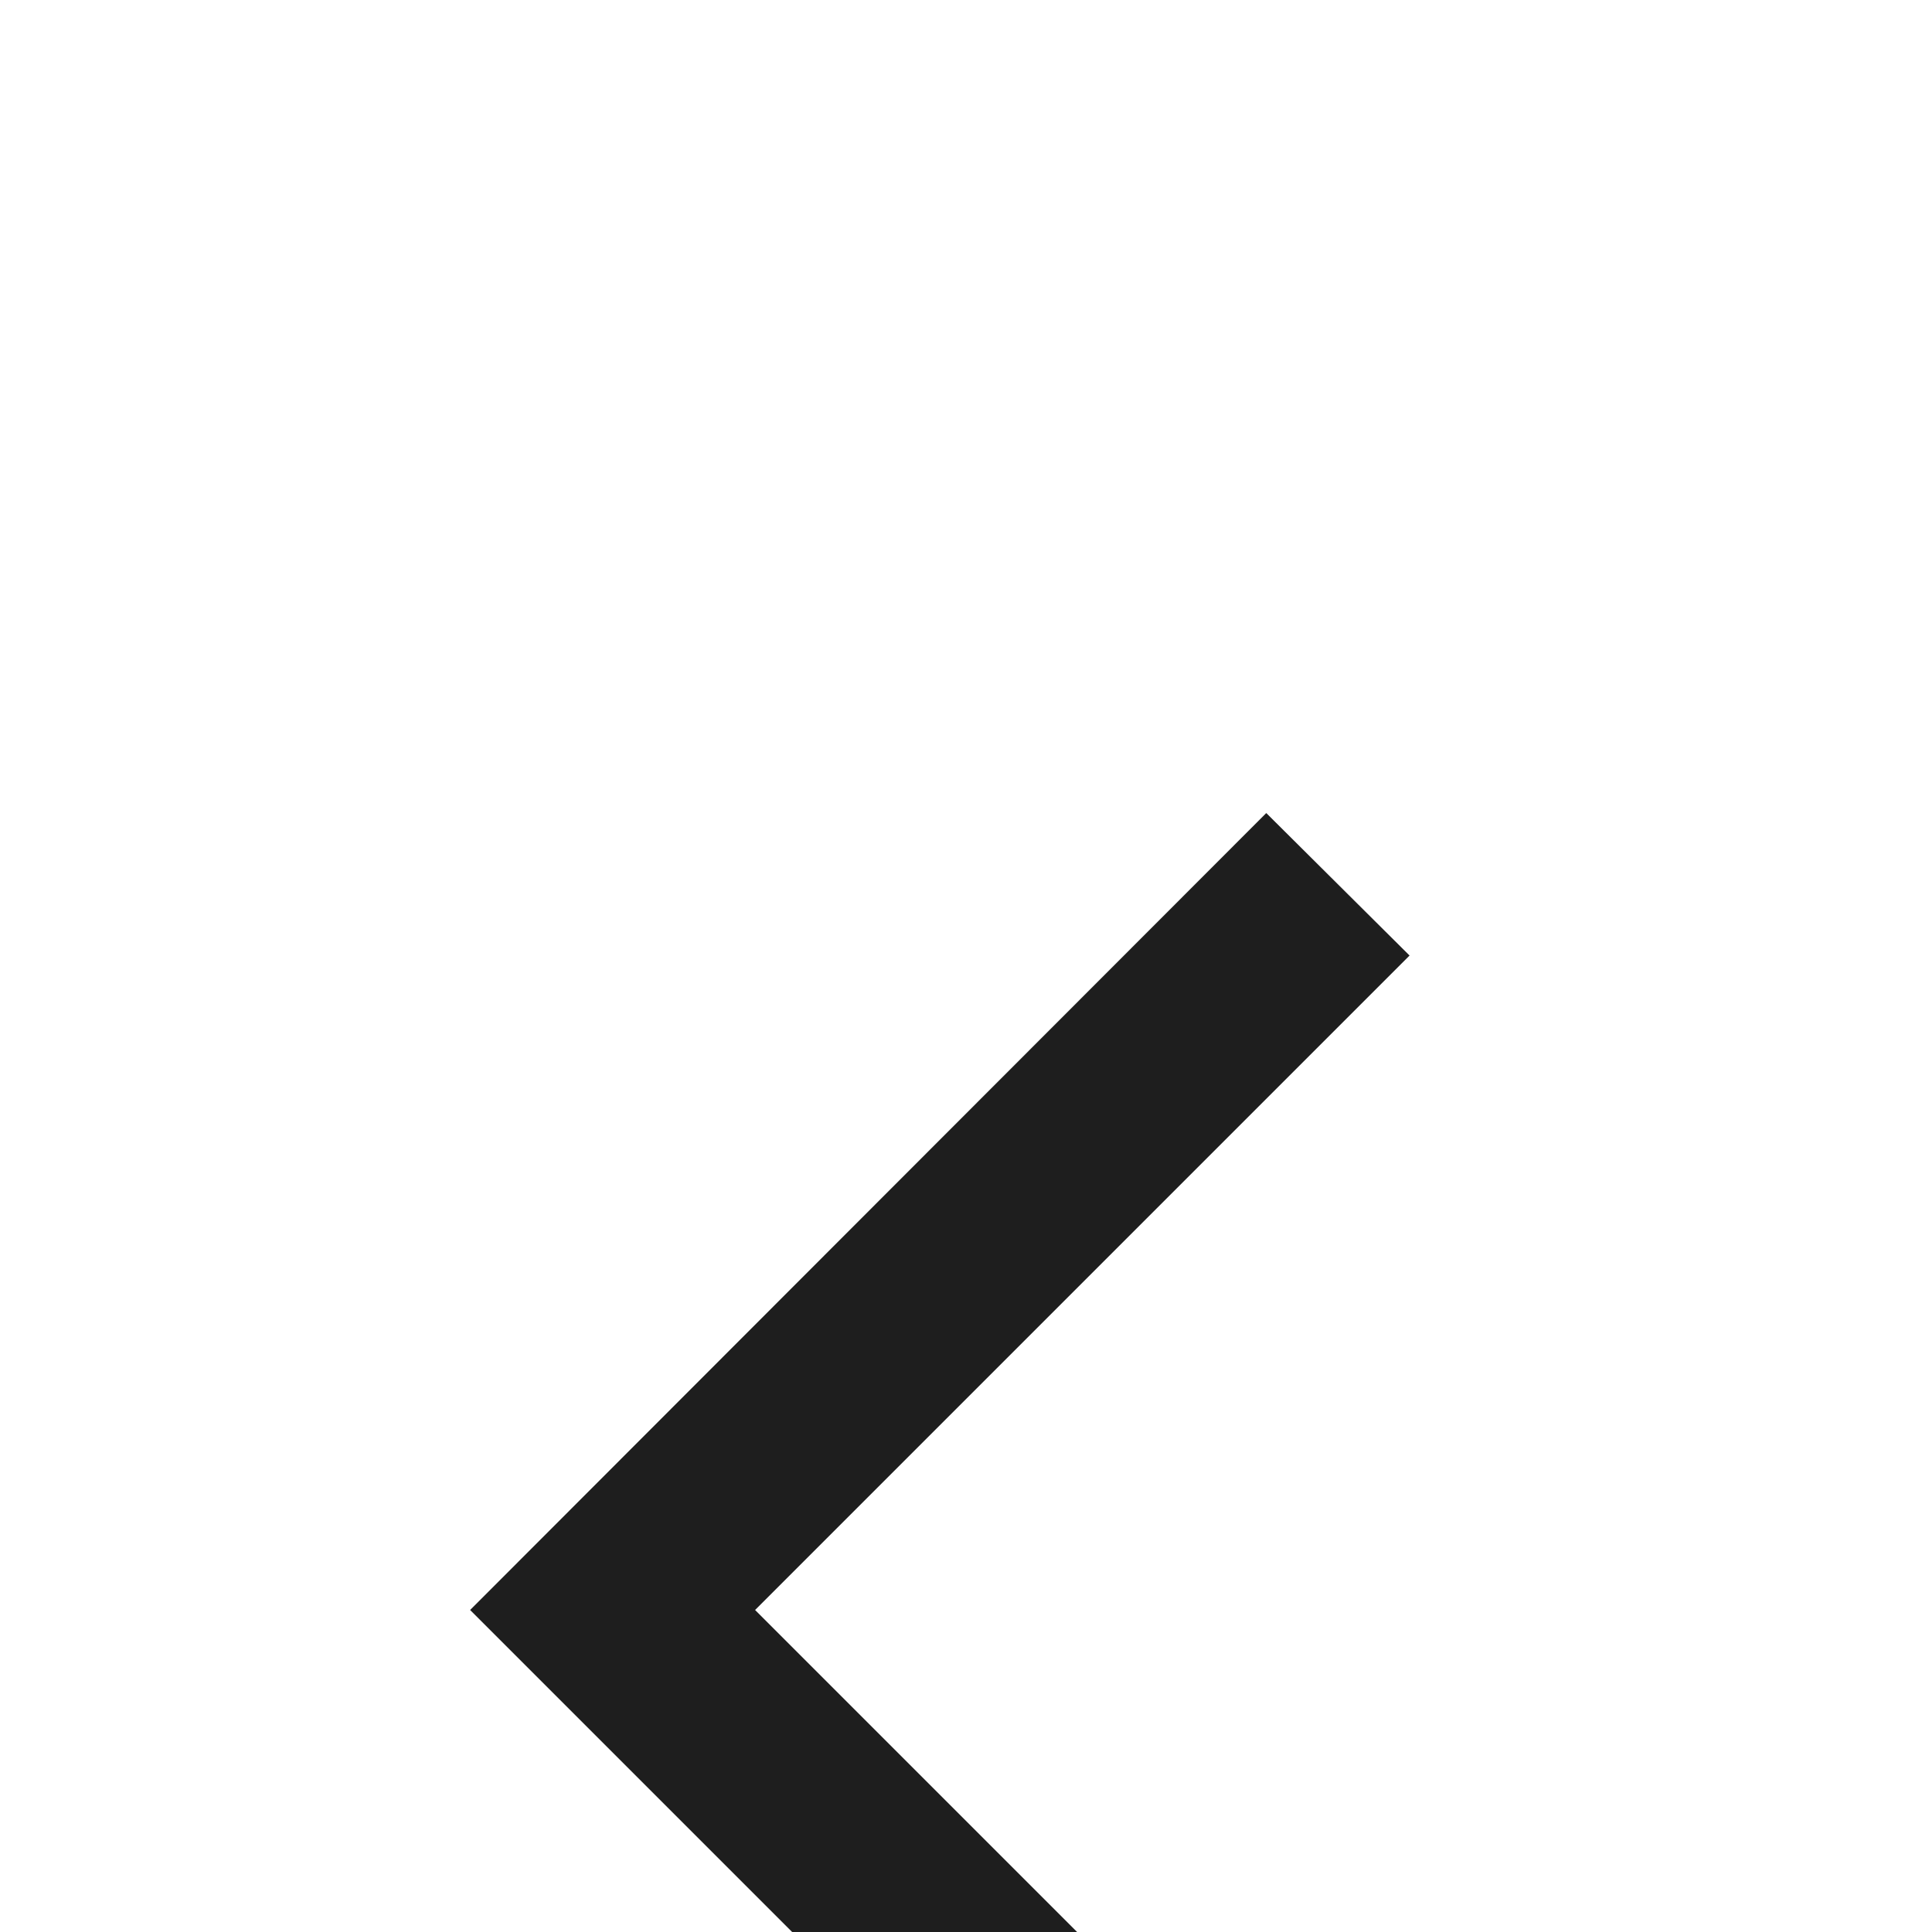 <svg width="24" height="24" viewBox="0 0 24 24" fill="none" xmlns="http://www.w3.org/2000/svg">
<g clip-path="url(#clip0_2949_6558)">
<g filter="url(#filter0_d_2949_6558)">
<path d="M17.51 3.87L15.73 2.1L5.84 12L15.74 21.9L17.51 20.13L9.38 12L17.51 3.87Z" fill="#1E1E1E"/>
</g>
</g>
<defs>
<filter id="filter0_d_2949_6558" x="-10.16" y="-5.9" width="43.67" height="51.8" filterUnits="userSpaceOnUse" color-interpolation-filters="sRGB">
<feFlood flood-opacity="0" result="BackgroundImageFix"/>
<feColorMatrix in="SourceAlpha" type="matrix" values="0 0 0 0 0 0 0 0 0 0 0 0 0 0 0 0 0 0 127 0" result="hardAlpha"/>
<feOffset dy="8"/>
<feGaussianBlur stdDeviation="8"/>
<feComposite in2="hardAlpha" operator="out"/>
<feColorMatrix type="matrix" values="0 0 0 0 0 0 0 0 0 0 0 0 0 0 0 0 0 0 0.2 0"/>
<feBlend mode="normal" in2="BackgroundImageFix" result="effect1_dropShadow_2949_6558"/>
<feBlend mode="normal" in="SourceGraphic" in2="effect1_dropShadow_2949_6558" result="shape"/>
</filter>
<clipPath id="clip0_2949_6558">
<rect width="24" height="24" fill="white"/>
</clipPath>
</defs>
</svg>

